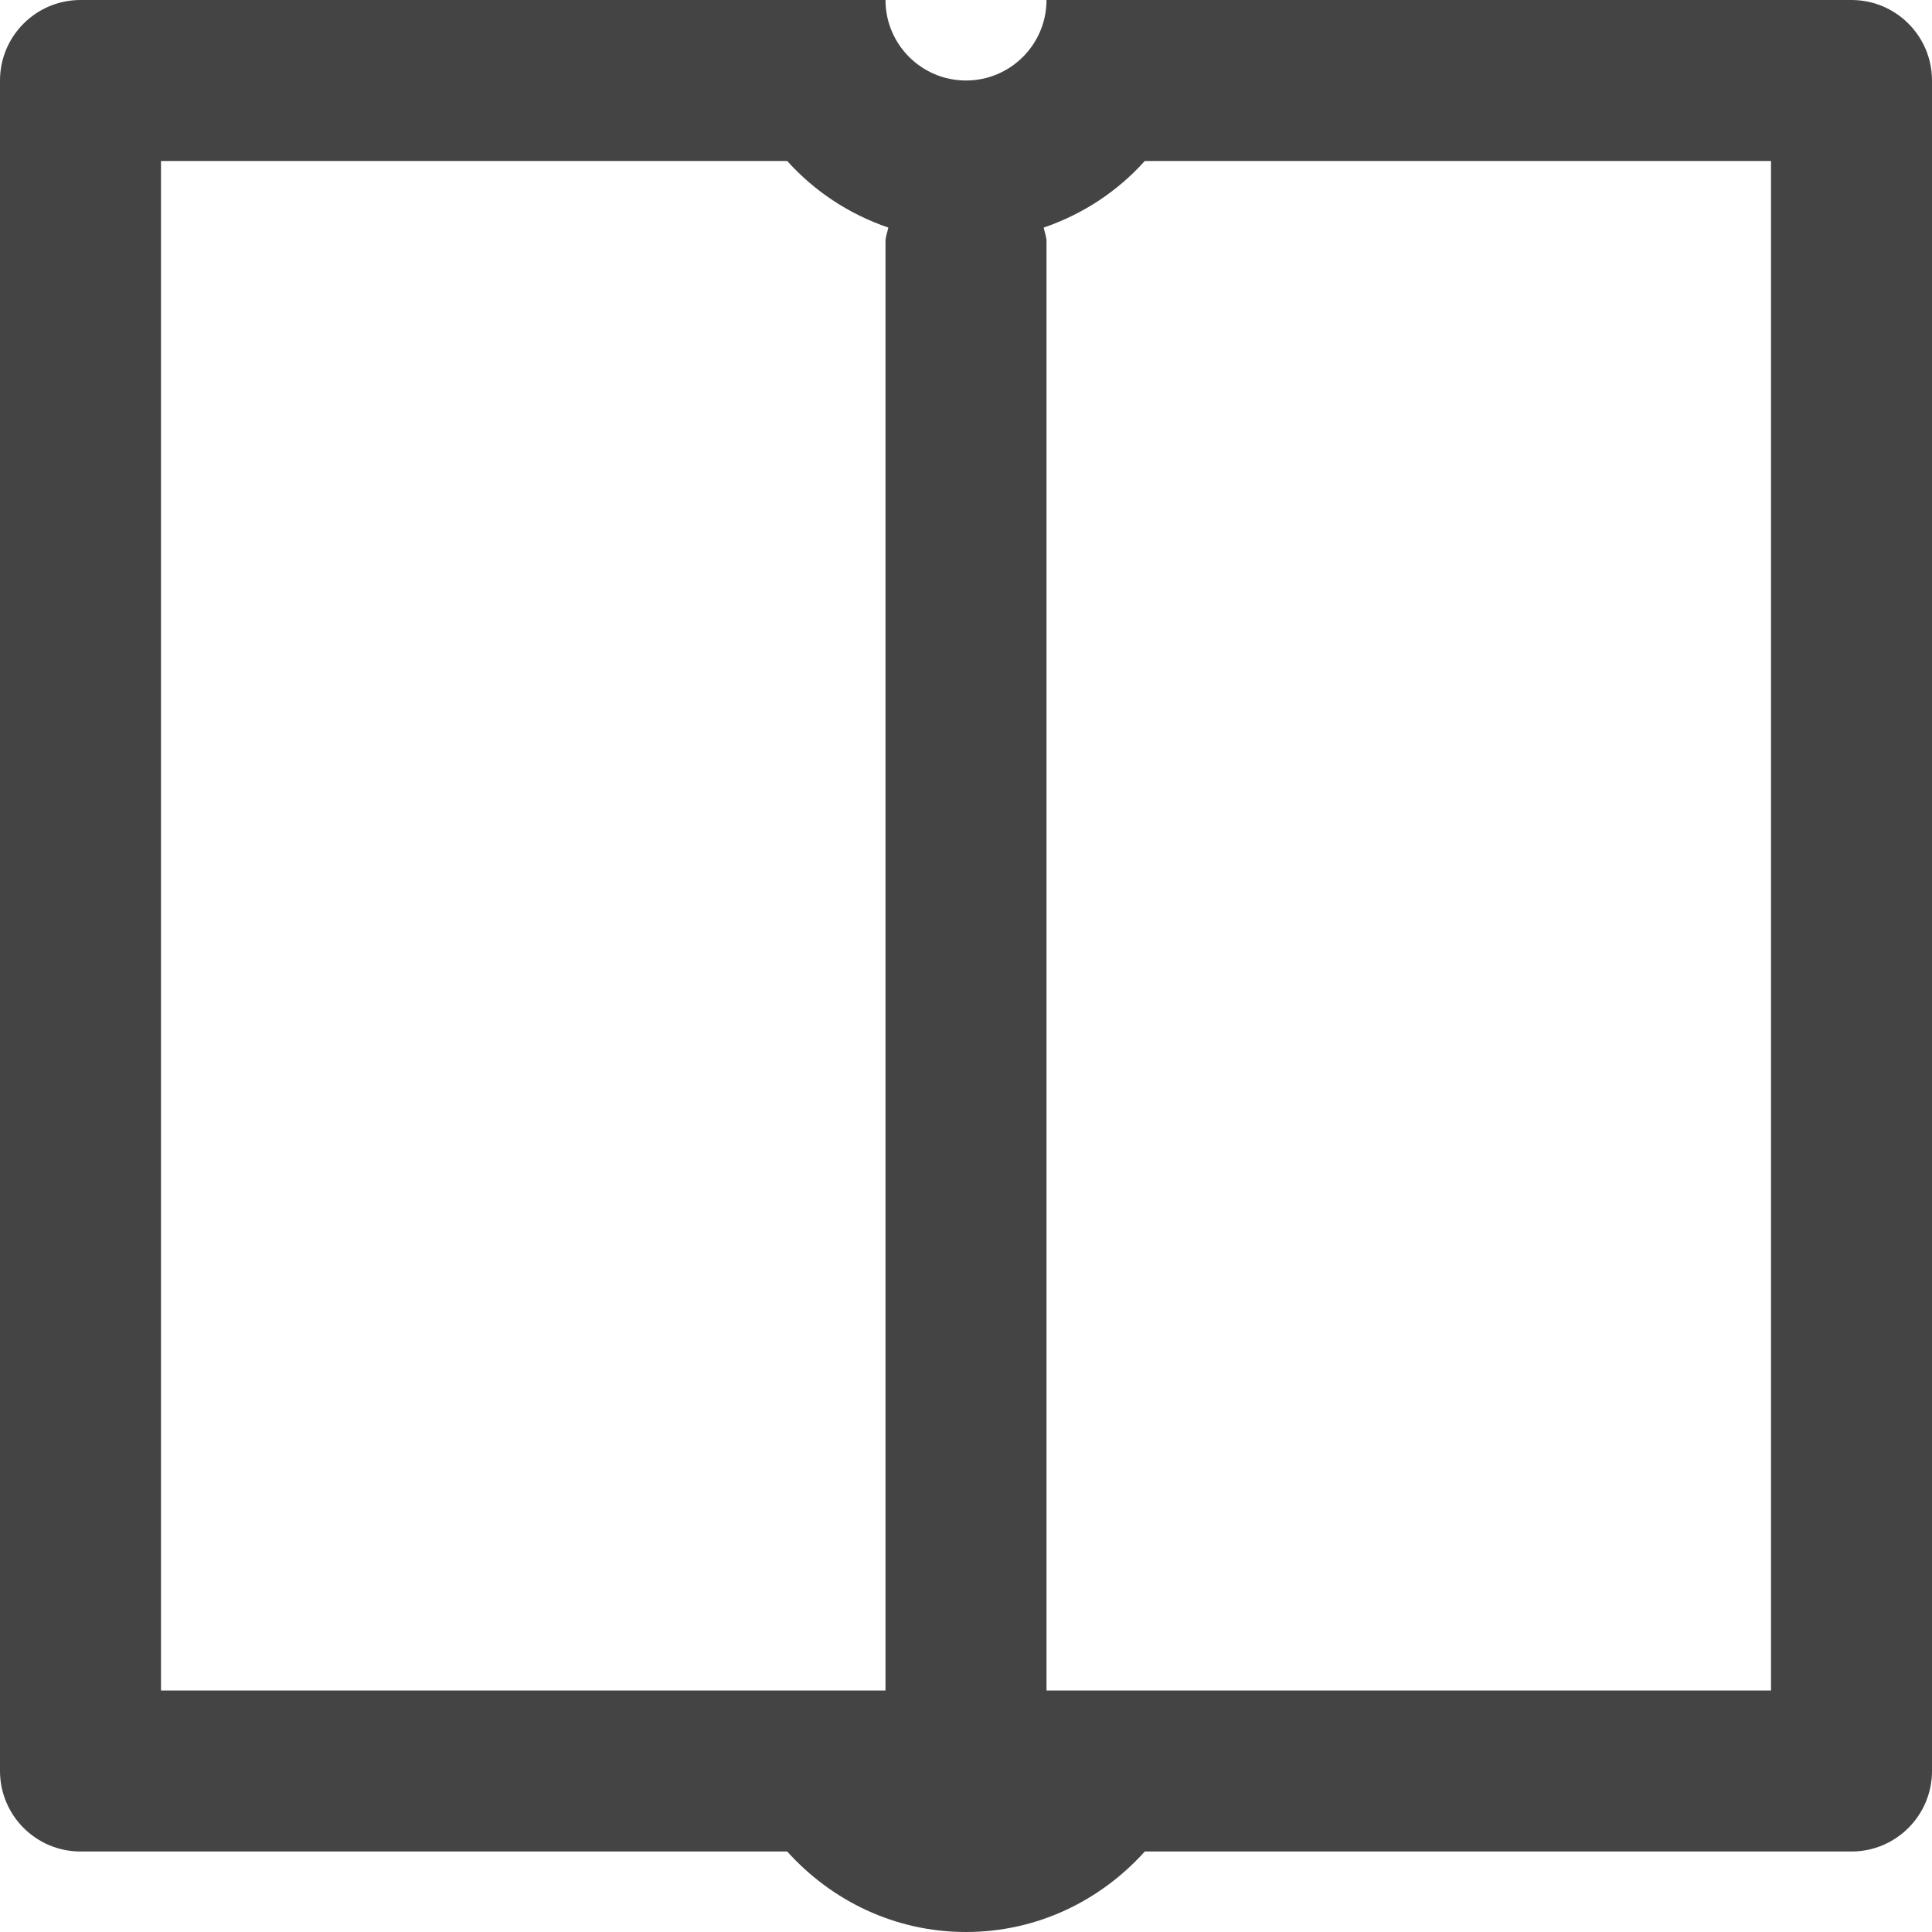 <svg xmlns="http://www.w3.org/2000/svg" xmlns:xlink="http://www.w3.org/1999/xlink" preserveAspectRatio="xMidYMid" width="24" height="24" viewBox="0 0 24 24">
  <defs>
    <style>
      .cls-1 {
        fill: #444;
        fill-rule: evenodd;
      }
    </style>
  </defs>
  <path d="M23.000,23.000 L14.221,23.000 C13.672,23.610 12.885,24.000 12.000,24.000 C11.115,24.000 10.328,23.610 9.779,23.000 L1.000,23.000 C0.448,23.000 -0.000,22.552 -0.000,22.000 L-0.000,1.000 C-0.000,0.448 0.448,0.000 1.000,0.000 L9.000,0.000 L10.000,0.000 L11.000,0.000 C11.000,0.552 11.448,1.000 12.000,1.000 C12.552,1.000 13.000,0.552 13.000,0.000 L14.000,0.000 L15.000,0.000 L23.000,0.000 C23.552,0.000 24.000,0.448 24.000,1.000 L24.000,22.000 C24.000,22.552 23.552,23.000 23.000,23.000 ZM9.779,2.000 L2.000,2.000 L2.000,21.000 L10.000,21.000 C10.000,21.000 10.000,21.000 10.001,21.000 L11.000,21.000 L11.000,3.000 C11.000,2.939 11.024,2.885 11.035,2.827 C10.546,2.660 10.117,2.376 9.779,2.000 ZM22.000,2.000 L14.221,2.000 C13.883,2.376 13.454,2.660 12.965,2.827 C12.976,2.885 13.000,2.939 13.000,3.000 L13.000,21.000 L13.999,21.000 C14.000,21.000 14.000,21.000 14.000,21.000 L22.000,21.000 L22.000,2.000 Z" class="cls-1"/>
</svg>

